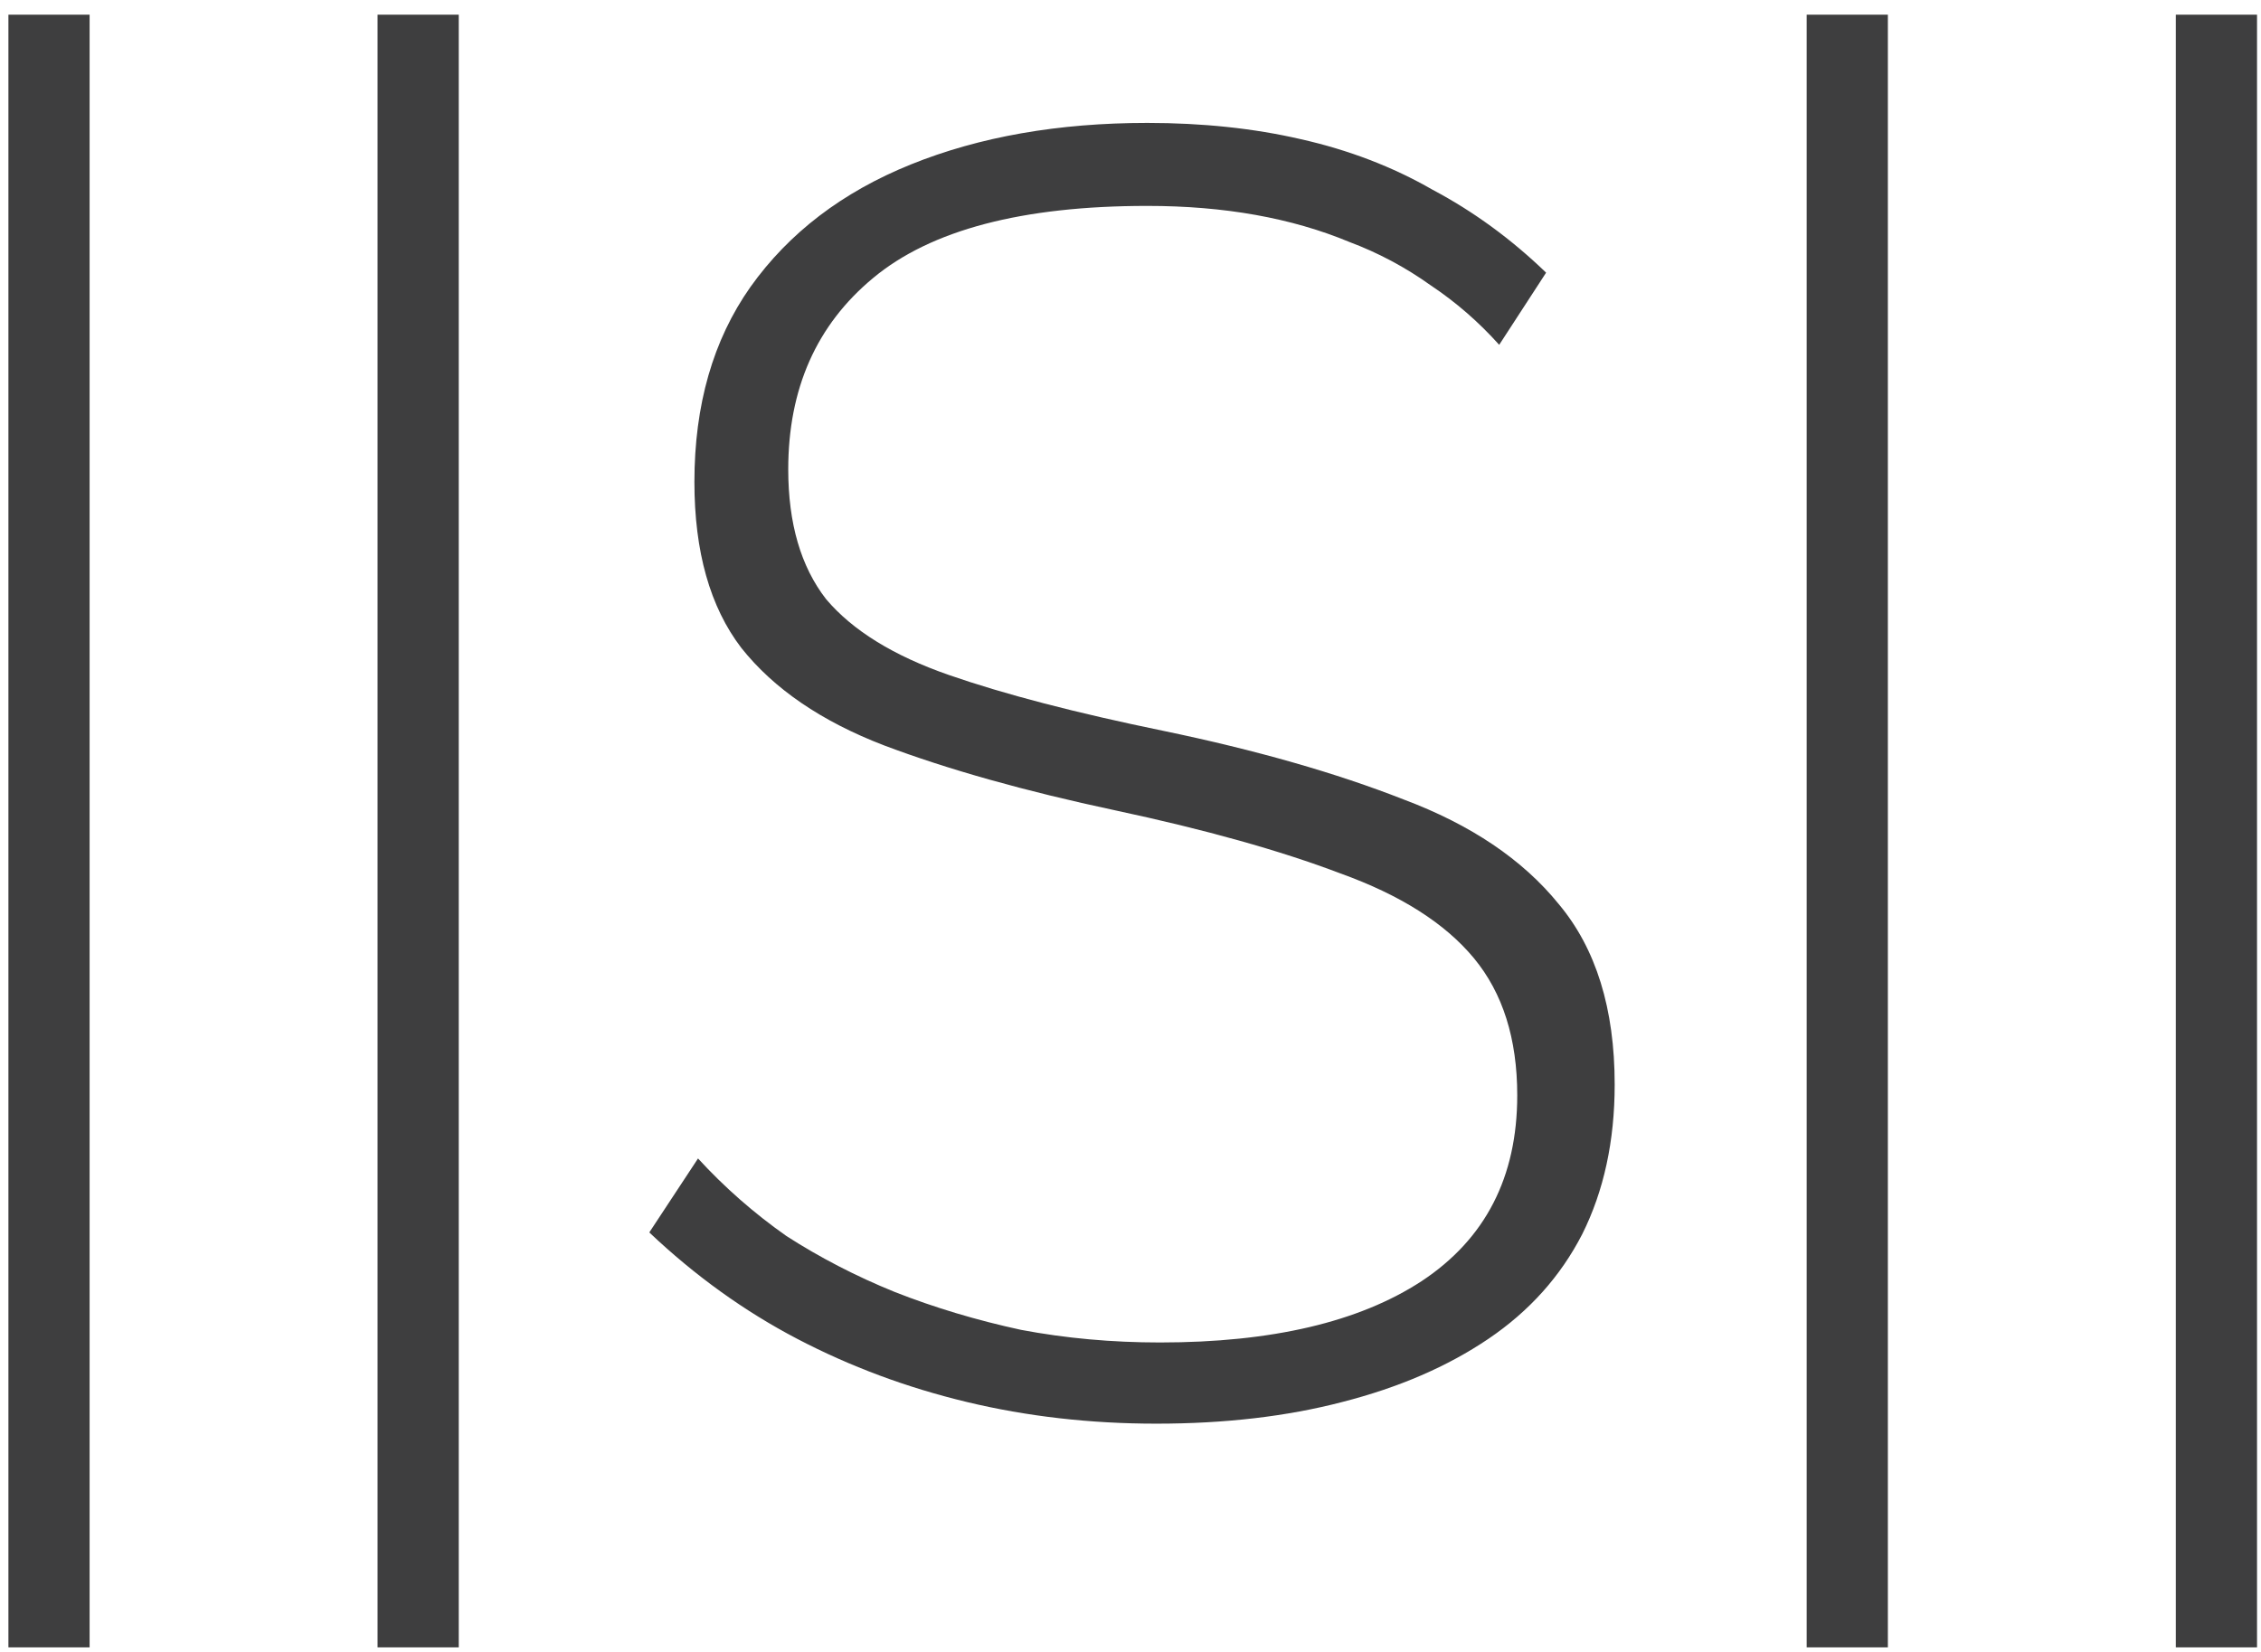 <svg
  width="104"
  height="76"
  viewBox="0 0 104 76"
  fill="none"
  xmlns="http://www.w3.org/2000/svg"
>
  <path
    d="M0.387 75.79V0.675H4.122V75.79H0.387Z"
    fill="#222223ee"
    fill-opacity="0.87"
  />
  <path
    d="M17.367 75.79V0.675H21.102V75.79H17.367Z"
    fill="#222223ee"
    fill-opacity="0.87"
  />
  <path
    d="M68.959 15.864C68.018 14.813 66.967 13.9 65.805 13.125C64.643 12.295 63.398 11.631 62.07 11.133C60.742 10.58 59.303 10.165 57.754 9.888C56.205 9.611 54.545 9.473 52.774 9.473C47.019 9.473 42.814 10.58 40.158 12.793C37.557 14.951 36.257 17.884 36.257 21.591C36.257 24.081 36.838 26.073 38 27.567C39.217 29.006 41.099 30.168 43.644 31.053C46.189 31.938 49.482 32.796 53.521 33.626C57.782 34.511 61.461 35.563 64.56 36.78C67.659 37.942 70.038 39.547 71.698 41.594C73.413 43.641 74.271 46.408 74.271 49.894C74.271 52.495 73.773 54.791 72.777 56.783C71.781 58.72 70.342 60.324 68.461 61.597C66.58 62.87 64.339 63.838 61.738 64.502C59.193 65.166 56.343 65.498 53.189 65.498C50.146 65.498 47.241 65.166 44.474 64.502C41.707 63.838 39.107 62.87 36.672 61.597C34.237 60.324 31.969 58.692 29.866 56.7L32.107 53.297C33.324 54.625 34.68 55.815 36.174 56.866C37.723 57.862 39.383 58.72 41.154 59.439C42.98 60.158 44.917 60.739 46.964 61.182C49.011 61.569 51.142 61.763 53.355 61.763C58.501 61.763 62.513 60.822 65.39 58.941C68.323 57.004 69.789 54.155 69.789 50.392C69.789 47.791 69.125 45.689 67.797 44.084C66.469 42.479 64.422 41.179 61.655 40.183C58.888 39.132 55.43 38.163 51.28 37.278C47.13 36.393 43.589 35.397 40.656 34.29C37.779 33.183 35.593 31.689 34.099 29.808C32.66 27.927 31.941 25.381 31.941 22.172C31.941 18.631 32.799 15.643 34.514 13.208C36.285 10.718 38.747 8.837 41.901 7.564C45.055 6.291 48.679 5.655 52.774 5.655C55.319 5.655 57.671 5.904 59.829 6.402C62.042 6.9 64.062 7.675 65.888 8.726C67.769 9.722 69.512 10.995 71.117 12.544L68.959 15.864Z"
    fill="#222223ee"
    fill-opacity="0.87"
  />
  <path
    d="M83.102 75.79V0.675H86.837V75.79H83.102Z"
    fill="#222223ee"
    fill-opacity="0.87"
  />
  <path
    d="M100.082 75.79V0.675H103.817V75.79H100.082Z"
    fill="#222223ee"
    fill-opacity="0.87"
  />
</svg>
